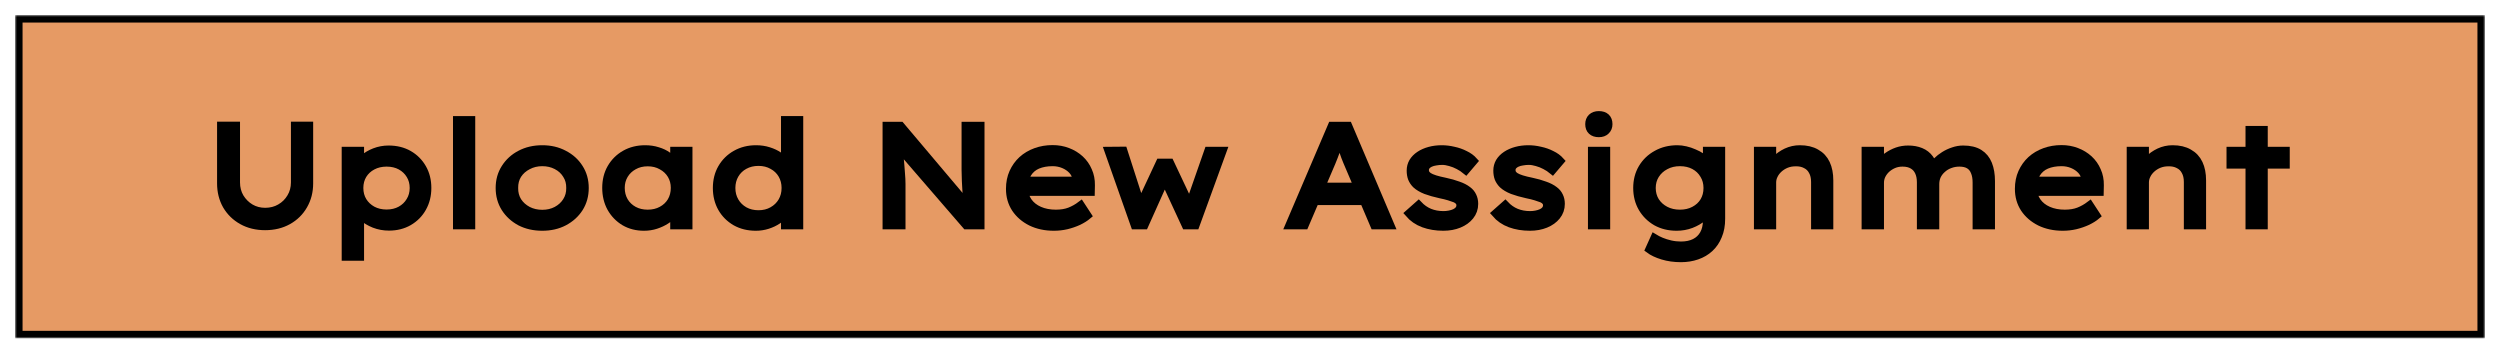<svg width="665" height="94" viewBox="0 0 665 94" fill="none" xmlns="http://www.w3.org/2000/svg">
<g filter="url(#filter0_d_127_223)">
<mask id="path-1-outside-1_127_223" maskUnits="userSpaceOnUse" x="4" y="0" width="657" height="86" fill="black">
<rect fill="white" x="4" width="657" height="86"/>
<path d="M5 1H660V85H5V1Z"/>
<path d="M70.521 56.228C68.215 56.228 66.176 55.734 64.403 54.746C62.629 53.758 61.236 52.403 60.223 50.68C59.235 48.932 58.741 46.969 58.741 44.79V29.362H62.845V44.524C62.845 45.993 63.187 47.311 63.871 48.476C64.58 49.641 65.505 50.566 66.645 51.25C67.81 51.934 69.102 52.276 70.521 52.276C72.015 52.276 73.345 51.934 74.511 51.25C75.701 50.566 76.639 49.641 77.323 48.476C78.032 47.311 78.387 45.993 78.387 44.524V29.362H82.301V44.79C82.301 46.969 81.794 48.932 80.781 50.68C79.793 52.403 78.412 53.758 76.639 54.746C74.865 55.734 72.826 56.228 70.521 56.228Z"/>
<path d="M91.888 64.36V36.05H95.84V40.61L95.232 40.268C95.409 39.533 95.891 38.824 96.676 38.14C97.487 37.431 98.475 36.848 99.64 36.392C100.831 35.936 102.072 35.708 103.364 35.708C105.416 35.708 107.215 36.151 108.76 37.038C110.305 37.925 111.521 39.141 112.408 40.686C113.295 42.231 113.738 44.005 113.738 46.006C113.738 47.982 113.295 49.755 112.408 51.326C111.547 52.871 110.331 54.1 108.76 55.012C107.215 55.899 105.454 56.342 103.478 56.342C102.085 56.342 100.767 56.101 99.526 55.62C98.285 55.113 97.246 54.493 96.41 53.758C95.574 53.023 95.055 52.289 94.852 51.554L95.84 51.022V64.36H91.888ZM102.832 52.732C104.225 52.732 105.454 52.441 106.518 51.858C107.582 51.275 108.418 50.477 109.026 49.464C109.659 48.451 109.976 47.298 109.976 46.006C109.976 44.714 109.672 43.574 109.064 42.586C108.456 41.573 107.62 40.775 106.556 40.192C105.492 39.609 104.251 39.318 102.832 39.318C101.439 39.318 100.197 39.609 99.108 40.192C98.044 40.749 97.195 41.535 96.562 42.548C95.954 43.561 95.65 44.714 95.65 46.006C95.65 47.298 95.954 48.451 96.562 49.464C97.195 50.477 98.044 51.275 99.108 51.858C100.197 52.441 101.439 52.732 102.832 52.732Z"/>
<path d="M121.499 56V27.88H125.413V56H121.499Z"/>
<path d="M144.245 56.38C142.041 56.38 140.078 55.937 138.355 55.05C136.658 54.138 135.315 52.909 134.327 51.364C133.339 49.793 132.845 48.007 132.845 46.006C132.845 44.005 133.339 42.231 134.327 40.686C135.315 39.115 136.658 37.887 138.355 37C140.078 36.088 142.041 35.632 144.245 35.632C146.424 35.632 148.362 36.088 150.059 37C151.782 37.887 153.137 39.115 154.125 40.686C155.113 42.231 155.607 44.005 155.607 46.006C155.607 48.007 155.113 49.793 154.125 51.364C153.137 52.909 151.782 54.138 150.059 55.05C148.362 55.937 146.424 56.38 144.245 56.38ZM144.245 52.808C145.638 52.808 146.892 52.517 148.007 51.934C149.147 51.326 150.034 50.515 150.667 49.502C151.326 48.463 151.642 47.298 151.617 46.006C151.642 44.689 151.326 43.523 150.667 42.51C150.034 41.471 149.147 40.661 148.007 40.078C146.892 39.495 145.638 39.204 144.245 39.204C142.852 39.204 141.585 39.508 140.445 40.116C139.305 40.699 138.406 41.497 137.747 42.51C137.114 43.523 136.81 44.689 136.835 46.006C136.81 47.298 137.114 48.463 137.747 49.502C138.406 50.515 139.305 51.326 140.445 51.934C141.585 52.517 142.852 52.808 144.245 52.808Z"/>
<path d="M171.3 56.38C169.349 56.38 167.614 55.937 166.094 55.05C164.574 54.138 163.371 52.897 162.484 51.326C161.623 49.755 161.192 47.969 161.192 45.968C161.192 43.967 161.635 42.193 162.522 40.648C163.434 39.077 164.675 37.849 166.246 36.962C167.817 36.075 169.603 35.632 171.604 35.632C172.82 35.632 173.935 35.797 174.948 36.126C175.987 36.43 176.886 36.861 177.646 37.418C178.406 37.975 179.014 38.596 179.47 39.28C179.926 39.939 180.179 40.635 180.23 41.37L179.28 41.218V36.05H183.194V56H179.28V50.946L180.116 50.908C180.015 51.541 179.711 52.187 179.204 52.846C178.723 53.479 178.064 54.062 177.228 54.594C176.417 55.126 175.505 55.557 174.492 55.886C173.479 56.215 172.415 56.38 171.3 56.38ZM172.288 52.77C173.681 52.77 174.91 52.479 175.974 51.896C177.063 51.313 177.912 50.515 178.52 49.502C179.128 48.463 179.432 47.285 179.432 45.968C179.432 44.701 179.128 43.561 178.52 42.548C177.912 41.535 177.063 40.737 175.974 40.154C174.91 39.546 173.681 39.242 172.288 39.242C170.895 39.242 169.666 39.546 168.602 40.154C167.538 40.737 166.702 41.535 166.094 42.548C165.486 43.561 165.182 44.701 165.182 45.968C165.182 47.285 165.486 48.463 166.094 49.502C166.702 50.515 167.538 51.313 168.602 51.896C169.666 52.479 170.895 52.77 172.288 52.77Z"/>
<path d="M201.071 56.38C199.019 56.38 197.207 55.937 195.637 55.05C194.066 54.138 192.837 52.909 191.951 51.364C191.064 49.793 190.621 48.007 190.621 46.006C190.621 44.005 191.064 42.231 191.951 40.686C192.863 39.115 194.104 37.887 195.675 37C197.271 36.088 199.082 35.632 201.109 35.632C202.299 35.632 203.414 35.797 204.453 36.126C205.517 36.455 206.454 36.899 207.265 37.456C208.101 37.988 208.747 38.583 209.203 39.242C209.659 39.875 209.887 40.509 209.887 41.142L208.747 41.218V27.88H212.661V56H208.747V50.946L209.507 51.06C209.507 51.668 209.266 52.276 208.785 52.884C208.329 53.492 207.708 54.062 206.923 54.594C206.137 55.126 205.238 55.557 204.225 55.886C203.211 56.215 202.16 56.38 201.071 56.38ZM201.755 52.922C203.148 52.922 204.377 52.618 205.441 52.01C206.53 51.402 207.379 50.579 207.987 49.54C208.595 48.501 208.899 47.323 208.899 46.006C208.899 44.689 208.595 43.511 207.987 42.472C207.379 41.433 206.53 40.623 205.441 40.04C204.377 39.432 203.148 39.128 201.755 39.128C200.361 39.128 199.12 39.432 198.031 40.04C196.967 40.623 196.131 41.433 195.523 42.472C194.915 43.511 194.611 44.689 194.611 46.006C194.611 47.323 194.915 48.501 195.523 49.54C196.131 50.579 196.967 51.402 198.031 52.01C199.12 52.618 200.361 52.922 201.755 52.922Z"/>
<path d="M235.762 56V29.4H239.6L257.992 51.174L257.536 51.516C257.409 50.832 257.308 50.097 257.232 49.312C257.156 48.501 257.08 47.665 257.004 46.804C256.953 45.917 256.903 45.005 256.852 44.068C256.827 43.105 256.801 42.13 256.776 41.142C256.776 40.154 256.776 39.153 256.776 38.14V29.4H260.88V56H256.966L238.84 35.024L239.106 34.492C239.182 35.607 239.258 36.62 239.334 37.532C239.41 38.419 239.486 39.229 239.562 39.964C239.638 40.699 239.689 41.37 239.714 41.978C239.765 42.561 239.803 43.105 239.828 43.612C239.853 44.093 239.866 44.537 239.866 44.942V56H235.762Z"/>
<path d="M280.33 56.38C278.05 56.38 276.023 55.949 274.25 55.088C272.476 54.201 271.083 52.998 270.07 51.478C269.082 49.958 268.588 48.21 268.588 46.234C268.588 44.613 268.879 43.156 269.462 41.864C270.044 40.572 270.842 39.457 271.856 38.52C272.894 37.583 274.11 36.861 275.504 36.354C276.897 35.847 278.392 35.594 279.988 35.594C281.432 35.594 282.774 35.835 284.016 36.316C285.282 36.797 286.384 37.469 287.322 38.33C288.259 39.191 288.981 40.217 289.488 41.408C290.02 42.573 290.273 43.865 290.248 45.284L290.21 47.108H271.78L270.906 43.992H286.828L286.258 44.486V43.574C286.156 42.738 285.802 41.991 285.194 41.332C284.586 40.673 283.826 40.154 282.914 39.774C282.002 39.394 281.026 39.204 279.988 39.204C278.468 39.204 277.138 39.445 275.998 39.926C274.883 40.407 274.009 41.155 273.376 42.168C272.768 43.156 272.464 44.423 272.464 45.968C272.464 47.361 272.818 48.565 273.528 49.578C274.237 50.591 275.225 51.377 276.492 51.934C277.758 52.491 279.215 52.77 280.862 52.77C282.28 52.77 283.509 52.567 284.548 52.162C285.586 51.757 286.574 51.199 287.512 50.49L289.374 53.34C288.715 53.897 287.892 54.417 286.904 54.898C285.916 55.354 284.852 55.721 283.712 56C282.597 56.253 281.47 56.38 280.33 56.38Z"/>
<path d="M301.795 56L294.765 36.05L298.869 36.012L303.771 51.25L302.897 51.174L308.483 39.204H311.257L316.919 51.212L316.045 51.288L321.365 36.05H325.317L318.059 56H315.361L309.015 42.282L310.649 42.168L304.455 56H301.795Z"/>
<path d="M342.863 56L354.225 29.4H358.671L369.957 56H365.511L358.291 39.052C358.164 38.748 357.987 38.305 357.759 37.722C357.556 37.114 357.328 36.468 357.075 35.784C356.821 35.1 356.581 34.454 356.353 33.846C356.125 33.213 355.947 32.719 355.821 32.364L356.847 32.326C356.669 32.833 356.467 33.39 356.239 33.998C356.036 34.606 355.808 35.227 355.555 35.86C355.327 36.493 355.099 37.101 354.871 37.684C354.643 38.241 354.44 38.748 354.263 39.204L347.081 56H342.863ZM347.841 49.54L349.437 45.588H362.965L364.295 49.54H347.841Z"/>
<path d="M383.917 56.38C381.992 56.38 380.231 56.089 378.635 55.506C377.065 54.923 375.747 54.011 374.683 52.77L377.343 50.414C378.205 51.326 379.18 52.01 380.269 52.466C381.384 52.922 382.613 53.15 383.955 53.15C384.487 53.15 385.019 53.099 385.551 52.998C386.083 52.897 386.565 52.745 386.995 52.542C387.426 52.339 387.768 52.073 388.021 51.744C388.275 51.415 388.401 51.035 388.401 50.604C388.401 49.869 387.971 49.299 387.109 48.894C386.653 48.717 386.096 48.527 385.437 48.324C384.779 48.121 384.006 47.931 383.119 47.754C381.625 47.425 380.333 47.057 379.243 46.652C378.154 46.221 377.28 45.702 376.621 45.094C376.14 44.613 375.773 44.068 375.519 43.46C375.291 42.852 375.177 42.155 375.177 41.37C375.177 40.534 375.38 39.761 375.785 39.052C376.216 38.343 376.811 37.735 377.571 37.228C378.331 36.721 379.218 36.329 380.231 36.05C381.245 35.771 382.334 35.632 383.499 35.632C384.538 35.632 385.589 35.759 386.653 36.012C387.743 36.24 388.756 36.595 389.693 37.076C390.656 37.532 391.454 38.115 392.087 38.824L389.921 41.37C389.339 40.889 388.68 40.458 387.945 40.078C387.236 39.698 386.501 39.407 385.741 39.204C384.981 38.976 384.272 38.862 383.613 38.862C383.056 38.862 382.499 38.913 381.941 39.014C381.384 39.09 380.89 39.229 380.459 39.432C380.054 39.609 379.725 39.85 379.471 40.154C379.218 40.458 379.091 40.825 379.091 41.256C379.091 41.585 379.167 41.889 379.319 42.168C379.497 42.421 379.725 42.649 380.003 42.852C380.434 43.131 381.017 43.384 381.751 43.612C382.486 43.84 383.36 44.055 384.373 44.258C385.691 44.537 386.856 44.866 387.869 45.246C388.908 45.601 389.769 46.044 390.453 46.576C391.036 47.007 391.467 47.526 391.745 48.134C392.049 48.742 392.201 49.439 392.201 50.224C392.201 51.465 391.821 52.555 391.061 53.492C390.327 54.404 389.339 55.113 388.097 55.62C386.856 56.127 385.463 56.38 383.917 56.38Z"/>
<path d="M406.962 56.38C405.037 56.38 403.276 56.089 401.68 55.506C400.109 54.923 398.792 54.011 397.728 52.77L400.388 50.414C401.25 51.326 402.225 52.01 403.314 52.466C404.429 52.922 405.658 53.15 407 53.15C407.532 53.15 408.064 53.099 408.596 52.998C409.128 52.897 409.61 52.745 410.04 52.542C410.471 52.339 410.813 52.073 411.066 51.744C411.32 51.415 411.446 51.035 411.446 50.604C411.446 49.869 411.016 49.299 410.154 48.894C409.698 48.717 409.141 48.527 408.482 48.324C407.824 48.121 407.051 47.931 406.164 47.754C404.67 47.425 403.378 47.057 402.288 46.652C401.199 46.221 400.325 45.702 399.666 45.094C399.185 44.613 398.818 44.068 398.564 43.46C398.336 42.852 398.222 42.155 398.222 41.37C398.222 40.534 398.425 39.761 398.83 39.052C399.261 38.343 399.856 37.735 400.616 37.228C401.376 36.721 402.263 36.329 403.276 36.05C404.29 35.771 405.379 35.632 406.544 35.632C407.583 35.632 408.634 35.759 409.698 36.012C410.788 36.24 411.801 36.595 412.738 37.076C413.701 37.532 414.499 38.115 415.132 38.824L412.966 41.37C412.384 40.889 411.725 40.458 410.99 40.078C410.281 39.698 409.546 39.407 408.786 39.204C408.026 38.976 407.317 38.862 406.658 38.862C406.101 38.862 405.544 38.913 404.986 39.014C404.429 39.09 403.935 39.229 403.504 39.432C403.099 39.609 402.77 39.85 402.516 40.154C402.263 40.458 402.136 40.825 402.136 41.256C402.136 41.585 402.212 41.889 402.364 42.168C402.542 42.421 402.77 42.649 403.048 42.852C403.479 43.131 404.061 43.384 404.796 43.612C405.531 43.84 406.405 44.055 407.418 44.258C408.736 44.537 409.901 44.866 410.914 45.246C411.953 45.601 412.814 46.044 413.498 46.576C414.081 47.007 414.512 47.526 414.79 48.134C415.094 48.742 415.246 49.439 415.246 50.224C415.246 51.465 414.866 52.555 414.106 53.492C413.372 54.404 412.384 55.113 411.142 55.62C409.901 56.127 408.508 56.38 406.962 56.38Z"/>
<path d="M423.395 56V36.05H427.309V56H423.395ZM425.295 31.49C424.459 31.49 423.813 31.275 423.357 30.844C422.901 30.413 422.673 29.805 422.673 29.02C422.673 28.285 422.901 27.69 423.357 27.234C423.838 26.778 424.484 26.55 425.295 26.55C426.131 26.55 426.777 26.765 427.233 27.196C427.689 27.627 427.917 28.235 427.917 29.02C427.917 29.755 427.676 30.35 427.195 30.806C426.739 31.262 426.106 31.49 425.295 31.49Z"/>
<path d="M447.139 64.74C445.366 64.74 443.732 64.512 442.237 64.056C440.742 63.6 439.539 63.03 438.627 62.346L440.033 59.23C440.565 59.559 441.198 59.876 441.933 60.18C442.668 60.484 443.478 60.737 444.365 60.94C445.252 61.143 446.176 61.244 447.139 61.244C448.558 61.244 449.774 60.991 450.787 60.484C451.8 59.977 452.586 59.23 453.143 58.242C453.7 57.254 453.979 56.051 453.979 54.632V51.402L454.397 51.668C454.245 52.428 453.751 53.175 452.915 53.91C452.104 54.619 451.078 55.215 449.837 55.696C448.621 56.152 447.342 56.38 445.999 56.38C443.947 56.38 442.123 55.937 440.527 55.05C438.956 54.138 437.715 52.909 436.803 51.364C435.891 49.793 435.435 48.007 435.435 46.006C435.435 44.005 435.891 42.231 436.803 40.686C437.74 39.115 439.02 37.887 440.641 37C442.262 36.088 444.112 35.632 446.189 35.632C446.873 35.632 447.595 35.721 448.355 35.898C449.14 36.075 449.9 36.329 450.635 36.658C451.37 36.962 452.041 37.317 452.649 37.722C453.257 38.127 453.751 38.571 454.131 39.052C454.536 39.508 454.764 39.964 454.815 40.42L453.979 40.724V36.05H457.893V54.176C457.893 55.924 457.614 57.444 457.057 58.736C456.525 60.053 455.778 61.155 454.815 62.042C453.852 62.929 452.712 63.6 451.395 64.056C450.078 64.512 448.659 64.74 447.139 64.74ZM446.873 52.77C448.292 52.77 449.546 52.479 450.635 51.896C451.75 51.313 452.611 50.515 453.219 49.502C453.827 48.489 454.131 47.323 454.131 46.006C454.131 44.689 453.814 43.523 453.181 42.51C452.573 41.471 451.724 40.661 450.635 40.078C449.546 39.495 448.292 39.204 446.873 39.204C445.429 39.204 444.15 39.508 443.035 40.116C441.92 40.699 441.034 41.509 440.375 42.548C439.742 43.561 439.425 44.714 439.425 46.006C439.425 47.298 439.742 48.463 440.375 49.502C441.034 50.515 441.92 51.313 443.035 51.896C444.15 52.479 445.429 52.77 446.873 52.77Z"/>
<path d="M467.546 56V36.05H471.46V40.762L470.472 41.066C470.852 40.154 471.448 39.293 472.258 38.482C473.069 37.646 474.032 36.962 475.146 36.43C476.286 35.898 477.49 35.632 478.756 35.632C480.504 35.632 481.961 35.974 483.126 36.658C484.317 37.317 485.204 38.267 485.786 39.508C486.369 40.749 486.66 42.244 486.66 43.992V56H482.746V44.41C482.746 43.27 482.531 42.32 482.1 41.56C481.695 40.775 481.1 40.192 480.314 39.812C479.554 39.407 478.655 39.217 477.616 39.242C476.73 39.242 475.906 39.394 475.146 39.698C474.412 40.002 473.766 40.407 473.208 40.914C472.651 41.421 472.22 41.991 471.916 42.624C471.612 43.232 471.46 43.865 471.46 44.524V56H469.522C469.066 56 468.674 56 468.344 56C468.015 56 467.749 56 467.546 56Z"/>
<path d="M496.187 56V36.05H500.139V40.914L499.113 41.066C499.315 40.458 499.67 39.837 500.177 39.204C500.683 38.571 501.317 38.001 502.077 37.494C502.837 36.962 503.673 36.531 504.585 36.202C505.522 35.873 506.523 35.708 507.587 35.708C508.828 35.708 509.943 35.911 510.931 36.316C511.919 36.721 512.717 37.342 513.325 38.178C513.958 39.014 514.376 40.053 514.579 41.294L513.667 41.066L513.933 40.42C514.237 39.888 514.655 39.356 515.187 38.824C515.744 38.267 516.39 37.76 517.125 37.304C517.885 36.823 518.695 36.443 519.557 36.164C520.418 35.86 521.305 35.708 522.217 35.708C523.99 35.708 525.421 36.05 526.511 36.734C527.6 37.418 528.398 38.393 528.905 39.66C529.411 40.927 529.665 42.434 529.665 44.182V56H525.713V44.562C525.713 43.422 525.548 42.472 525.219 41.712C524.915 40.927 524.433 40.331 523.775 39.926C523.116 39.521 522.255 39.318 521.191 39.318C520.304 39.318 519.468 39.47 518.683 39.774C517.923 40.053 517.251 40.458 516.669 40.99C516.086 41.497 515.63 42.092 515.301 42.776C514.997 43.46 514.845 44.195 514.845 44.98V56H510.893V44.486C510.893 43.422 510.715 42.51 510.361 41.75C510.006 40.965 509.474 40.369 508.765 39.964C508.055 39.533 507.156 39.318 506.067 39.318C505.205 39.318 504.42 39.47 503.711 39.774C503.001 40.078 502.368 40.483 501.811 40.99C501.279 41.497 500.861 42.067 500.557 42.7C500.278 43.308 500.139 43.941 500.139 44.6V56H496.187Z"/>
<path d="M548.705 56.38C546.425 56.38 544.398 55.949 542.625 55.088C540.851 54.201 539.458 52.998 538.445 51.478C537.457 49.958 536.963 48.21 536.963 46.234C536.963 44.613 537.254 43.156 537.837 41.864C538.419 40.572 539.217 39.457 540.231 38.52C541.269 37.583 542.485 36.861 543.879 36.354C545.272 35.847 546.767 35.594 548.363 35.594C549.807 35.594 551.149 35.835 552.391 36.316C553.657 36.797 554.759 37.469 555.697 38.33C556.634 39.191 557.356 40.217 557.863 41.408C558.395 42.573 558.648 43.865 558.623 45.284L558.585 47.108H540.155L539.281 43.992H555.203L554.633 44.486V43.574C554.531 42.738 554.177 41.991 553.569 41.332C552.961 40.673 552.201 40.154 551.289 39.774C550.377 39.394 549.401 39.204 548.363 39.204C546.843 39.204 545.513 39.445 544.373 39.926C543.258 40.407 542.384 41.155 541.751 42.168C541.143 43.156 540.839 44.423 540.839 45.968C540.839 47.361 541.193 48.565 541.903 49.578C542.612 50.591 543.6 51.377 544.867 51.934C546.133 52.491 547.59 52.77 549.237 52.77C550.655 52.77 551.884 52.567 552.923 52.162C553.961 51.757 554.949 51.199 555.887 50.49L557.749 53.34C557.09 53.897 556.267 54.417 555.279 54.898C554.291 55.354 553.227 55.721 552.087 56C550.972 56.253 549.845 56.38 548.705 56.38Z"/>
<path d="M566.703 56V36.05H570.617V40.762L569.629 41.066C570.009 40.154 570.604 39.293 571.415 38.482C572.225 37.646 573.188 36.962 574.303 36.43C575.443 35.898 576.646 35.632 577.913 35.632C579.661 35.632 581.117 35.974 582.283 36.658C583.473 37.317 584.36 38.267 584.943 39.508C585.525 40.749 585.817 42.244 585.817 43.992V56H581.903V44.41C581.903 43.27 581.687 42.32 581.257 41.56C580.851 40.775 580.256 40.192 579.471 39.812C578.711 39.407 577.811 39.217 576.773 39.242C575.886 39.242 575.063 39.394 574.303 39.698C573.568 40.002 572.922 40.407 572.365 40.914C571.807 41.421 571.377 41.991 571.073 42.624C570.769 43.232 570.617 43.865 570.617 44.524V56H568.679C568.223 56 567.83 56 567.501 56C567.171 56 566.905 56 566.703 56Z"/>
<path d="M598.307 56V30.502H602.221V56H598.307ZM593.253 39.85V36.05H608.073V39.85H593.253Z"/>
</mask>
<path d="M5 1H660V85H5V1Z" fill="#E69A64"/>
<path d="M70.521 56.228C68.215 56.228 66.176 55.734 64.403 54.746C62.629 53.758 61.236 52.403 60.223 50.68C59.235 48.932 58.741 46.969 58.741 44.79V29.362H62.845V44.524C62.845 45.993 63.187 47.311 63.871 48.476C64.58 49.641 65.505 50.566 66.645 51.25C67.81 51.934 69.102 52.276 70.521 52.276C72.015 52.276 73.345 51.934 74.511 51.25C75.701 50.566 76.639 49.641 77.323 48.476C78.032 47.311 78.387 45.993 78.387 44.524V29.362H82.301V44.79C82.301 46.969 81.794 48.932 80.781 50.68C79.793 52.403 78.412 53.758 76.639 54.746C74.865 55.734 72.826 56.228 70.521 56.228Z" fill="black"/>
<path d="M91.888 64.36V36.05H95.84V40.61L95.232 40.268C95.409 39.533 95.891 38.824 96.676 38.14C97.487 37.431 98.475 36.848 99.64 36.392C100.831 35.936 102.072 35.708 103.364 35.708C105.416 35.708 107.215 36.151 108.76 37.038C110.305 37.925 111.521 39.141 112.408 40.686C113.295 42.231 113.738 44.005 113.738 46.006C113.738 47.982 113.295 49.755 112.408 51.326C111.547 52.871 110.331 54.1 108.76 55.012C107.215 55.899 105.454 56.342 103.478 56.342C102.085 56.342 100.767 56.101 99.526 55.62C98.285 55.113 97.246 54.493 96.41 53.758C95.574 53.023 95.055 52.289 94.852 51.554L95.84 51.022V64.36H91.888ZM102.832 52.732C104.225 52.732 105.454 52.441 106.518 51.858C107.582 51.275 108.418 50.477 109.026 49.464C109.659 48.451 109.976 47.298 109.976 46.006C109.976 44.714 109.672 43.574 109.064 42.586C108.456 41.573 107.62 40.775 106.556 40.192C105.492 39.609 104.251 39.318 102.832 39.318C101.439 39.318 100.197 39.609 99.108 40.192C98.044 40.749 97.195 41.535 96.562 42.548C95.954 43.561 95.65 44.714 95.65 46.006C95.65 47.298 95.954 48.451 96.562 49.464C97.195 50.477 98.044 51.275 99.108 51.858C100.197 52.441 101.439 52.732 102.832 52.732Z" fill="black"/>
<path d="M121.499 56V27.88H125.413V56H121.499Z" fill="black"/>
<path d="M144.245 56.38C142.041 56.38 140.078 55.937 138.355 55.05C136.658 54.138 135.315 52.909 134.327 51.364C133.339 49.793 132.845 48.007 132.845 46.006C132.845 44.005 133.339 42.231 134.327 40.686C135.315 39.115 136.658 37.887 138.355 37C140.078 36.088 142.041 35.632 144.245 35.632C146.424 35.632 148.362 36.088 150.059 37C151.782 37.887 153.137 39.115 154.125 40.686C155.113 42.231 155.607 44.005 155.607 46.006C155.607 48.007 155.113 49.793 154.125 51.364C153.137 52.909 151.782 54.138 150.059 55.05C148.362 55.937 146.424 56.38 144.245 56.38ZM144.245 52.808C145.638 52.808 146.892 52.517 148.007 51.934C149.147 51.326 150.034 50.515 150.667 49.502C151.326 48.463 151.642 47.298 151.617 46.006C151.642 44.689 151.326 43.523 150.667 42.51C150.034 41.471 149.147 40.661 148.007 40.078C146.892 39.495 145.638 39.204 144.245 39.204C142.852 39.204 141.585 39.508 140.445 40.116C139.305 40.699 138.406 41.497 137.747 42.51C137.114 43.523 136.81 44.689 136.835 46.006C136.81 47.298 137.114 48.463 137.747 49.502C138.406 50.515 139.305 51.326 140.445 51.934C141.585 52.517 142.852 52.808 144.245 52.808Z" fill="black"/>
<path d="M171.3 56.38C169.349 56.38 167.614 55.937 166.094 55.05C164.574 54.138 163.371 52.897 162.484 51.326C161.623 49.755 161.192 47.969 161.192 45.968C161.192 43.967 161.635 42.193 162.522 40.648C163.434 39.077 164.675 37.849 166.246 36.962C167.817 36.075 169.603 35.632 171.604 35.632C172.82 35.632 173.935 35.797 174.948 36.126C175.987 36.43 176.886 36.861 177.646 37.418C178.406 37.975 179.014 38.596 179.47 39.28C179.926 39.939 180.179 40.635 180.23 41.37L179.28 41.218V36.05H183.194V56H179.28V50.946L180.116 50.908C180.015 51.541 179.711 52.187 179.204 52.846C178.723 53.479 178.064 54.062 177.228 54.594C176.417 55.126 175.505 55.557 174.492 55.886C173.479 56.215 172.415 56.38 171.3 56.38ZM172.288 52.77C173.681 52.77 174.91 52.479 175.974 51.896C177.063 51.313 177.912 50.515 178.52 49.502C179.128 48.463 179.432 47.285 179.432 45.968C179.432 44.701 179.128 43.561 178.52 42.548C177.912 41.535 177.063 40.737 175.974 40.154C174.91 39.546 173.681 39.242 172.288 39.242C170.895 39.242 169.666 39.546 168.602 40.154C167.538 40.737 166.702 41.535 166.094 42.548C165.486 43.561 165.182 44.701 165.182 45.968C165.182 47.285 165.486 48.463 166.094 49.502C166.702 50.515 167.538 51.313 168.602 51.896C169.666 52.479 170.895 52.77 172.288 52.77Z" fill="black"/>
<path d="M201.071 56.38C199.019 56.38 197.207 55.937 195.637 55.05C194.066 54.138 192.837 52.909 191.951 51.364C191.064 49.793 190.621 48.007 190.621 46.006C190.621 44.005 191.064 42.231 191.951 40.686C192.863 39.115 194.104 37.887 195.675 37C197.271 36.088 199.082 35.632 201.109 35.632C202.299 35.632 203.414 35.797 204.453 36.126C205.517 36.455 206.454 36.899 207.265 37.456C208.101 37.988 208.747 38.583 209.203 39.242C209.659 39.875 209.887 40.509 209.887 41.142L208.747 41.218V27.88H212.661V56H208.747V50.946L209.507 51.06C209.507 51.668 209.266 52.276 208.785 52.884C208.329 53.492 207.708 54.062 206.923 54.594C206.137 55.126 205.238 55.557 204.225 55.886C203.211 56.215 202.16 56.38 201.071 56.38ZM201.755 52.922C203.148 52.922 204.377 52.618 205.441 52.01C206.53 51.402 207.379 50.579 207.987 49.54C208.595 48.501 208.899 47.323 208.899 46.006C208.899 44.689 208.595 43.511 207.987 42.472C207.379 41.433 206.53 40.623 205.441 40.04C204.377 39.432 203.148 39.128 201.755 39.128C200.361 39.128 199.12 39.432 198.031 40.04C196.967 40.623 196.131 41.433 195.523 42.472C194.915 43.511 194.611 44.689 194.611 46.006C194.611 47.323 194.915 48.501 195.523 49.54C196.131 50.579 196.967 51.402 198.031 52.01C199.12 52.618 200.361 52.922 201.755 52.922Z" fill="black"/>
<path d="M235.762 56V29.4H239.6L257.992 51.174L257.536 51.516C257.409 50.832 257.308 50.097 257.232 49.312C257.156 48.501 257.08 47.665 257.004 46.804C256.953 45.917 256.903 45.005 256.852 44.068C256.827 43.105 256.801 42.13 256.776 41.142C256.776 40.154 256.776 39.153 256.776 38.14V29.4H260.88V56H256.966L238.84 35.024L239.106 34.492C239.182 35.607 239.258 36.62 239.334 37.532C239.41 38.419 239.486 39.229 239.562 39.964C239.638 40.699 239.689 41.37 239.714 41.978C239.765 42.561 239.803 43.105 239.828 43.612C239.853 44.093 239.866 44.537 239.866 44.942V56H235.762Z" fill="black"/>
<path d="M280.33 56.38C278.05 56.38 276.023 55.949 274.25 55.088C272.476 54.201 271.083 52.998 270.07 51.478C269.082 49.958 268.588 48.21 268.588 46.234C268.588 44.613 268.879 43.156 269.462 41.864C270.044 40.572 270.842 39.457 271.856 38.52C272.894 37.583 274.11 36.861 275.504 36.354C276.897 35.847 278.392 35.594 279.988 35.594C281.432 35.594 282.774 35.835 284.016 36.316C285.282 36.797 286.384 37.469 287.322 38.33C288.259 39.191 288.981 40.217 289.488 41.408C290.02 42.573 290.273 43.865 290.248 45.284L290.21 47.108H271.78L270.906 43.992H286.828L286.258 44.486V43.574C286.156 42.738 285.802 41.991 285.194 41.332C284.586 40.673 283.826 40.154 282.914 39.774C282.002 39.394 281.026 39.204 279.988 39.204C278.468 39.204 277.138 39.445 275.998 39.926C274.883 40.407 274.009 41.155 273.376 42.168C272.768 43.156 272.464 44.423 272.464 45.968C272.464 47.361 272.818 48.565 273.528 49.578C274.237 50.591 275.225 51.377 276.492 51.934C277.758 52.491 279.215 52.77 280.862 52.77C282.28 52.77 283.509 52.567 284.548 52.162C285.586 51.757 286.574 51.199 287.512 50.49L289.374 53.34C288.715 53.897 287.892 54.417 286.904 54.898C285.916 55.354 284.852 55.721 283.712 56C282.597 56.253 281.47 56.38 280.33 56.38Z" fill="black"/>
<path d="M301.795 56L294.765 36.05L298.869 36.012L303.771 51.25L302.897 51.174L308.483 39.204H311.257L316.919 51.212L316.045 51.288L321.365 36.05H325.317L318.059 56H315.361L309.015 42.282L310.649 42.168L304.455 56H301.795Z" fill="black"/>
<path d="M342.863 56L354.225 29.4H358.671L369.957 56H365.511L358.291 39.052C358.164 38.748 357.987 38.305 357.759 37.722C357.556 37.114 357.328 36.468 357.075 35.784C356.821 35.1 356.581 34.454 356.353 33.846C356.125 33.213 355.947 32.719 355.821 32.364L356.847 32.326C356.669 32.833 356.467 33.39 356.239 33.998C356.036 34.606 355.808 35.227 355.555 35.86C355.327 36.493 355.099 37.101 354.871 37.684C354.643 38.241 354.44 38.748 354.263 39.204L347.081 56H342.863ZM347.841 49.54L349.437 45.588H362.965L364.295 49.54H347.841Z" fill="black"/>
<path d="M383.917 56.38C381.992 56.38 380.231 56.089 378.635 55.506C377.065 54.923 375.747 54.011 374.683 52.77L377.343 50.414C378.205 51.326 379.18 52.01 380.269 52.466C381.384 52.922 382.613 53.15 383.955 53.15C384.487 53.15 385.019 53.099 385.551 52.998C386.083 52.897 386.565 52.745 386.995 52.542C387.426 52.339 387.768 52.073 388.021 51.744C388.275 51.415 388.401 51.035 388.401 50.604C388.401 49.869 387.971 49.299 387.109 48.894C386.653 48.717 386.096 48.527 385.437 48.324C384.779 48.121 384.006 47.931 383.119 47.754C381.625 47.425 380.333 47.057 379.243 46.652C378.154 46.221 377.28 45.702 376.621 45.094C376.14 44.613 375.773 44.068 375.519 43.46C375.291 42.852 375.177 42.155 375.177 41.37C375.177 40.534 375.38 39.761 375.785 39.052C376.216 38.343 376.811 37.735 377.571 37.228C378.331 36.721 379.218 36.329 380.231 36.05C381.245 35.771 382.334 35.632 383.499 35.632C384.538 35.632 385.589 35.759 386.653 36.012C387.743 36.24 388.756 36.595 389.693 37.076C390.656 37.532 391.454 38.115 392.087 38.824L389.921 41.37C389.339 40.889 388.68 40.458 387.945 40.078C387.236 39.698 386.501 39.407 385.741 39.204C384.981 38.976 384.272 38.862 383.613 38.862C383.056 38.862 382.499 38.913 381.941 39.014C381.384 39.09 380.89 39.229 380.459 39.432C380.054 39.609 379.725 39.85 379.471 40.154C379.218 40.458 379.091 40.825 379.091 41.256C379.091 41.585 379.167 41.889 379.319 42.168C379.497 42.421 379.725 42.649 380.003 42.852C380.434 43.131 381.017 43.384 381.751 43.612C382.486 43.84 383.36 44.055 384.373 44.258C385.691 44.537 386.856 44.866 387.869 45.246C388.908 45.601 389.769 46.044 390.453 46.576C391.036 47.007 391.467 47.526 391.745 48.134C392.049 48.742 392.201 49.439 392.201 50.224C392.201 51.465 391.821 52.555 391.061 53.492C390.327 54.404 389.339 55.113 388.097 55.62C386.856 56.127 385.463 56.38 383.917 56.38Z" fill="black"/>
<path d="M406.962 56.38C405.037 56.38 403.276 56.089 401.68 55.506C400.109 54.923 398.792 54.011 397.728 52.77L400.388 50.414C401.25 51.326 402.225 52.01 403.314 52.466C404.429 52.922 405.658 53.15 407 53.15C407.532 53.15 408.064 53.099 408.596 52.998C409.128 52.897 409.61 52.745 410.04 52.542C410.471 52.339 410.813 52.073 411.066 51.744C411.32 51.415 411.446 51.035 411.446 50.604C411.446 49.869 411.016 49.299 410.154 48.894C409.698 48.717 409.141 48.527 408.482 48.324C407.824 48.121 407.051 47.931 406.164 47.754C404.67 47.425 403.378 47.057 402.288 46.652C401.199 46.221 400.325 45.702 399.666 45.094C399.185 44.613 398.818 44.068 398.564 43.46C398.336 42.852 398.222 42.155 398.222 41.37C398.222 40.534 398.425 39.761 398.83 39.052C399.261 38.343 399.856 37.735 400.616 37.228C401.376 36.721 402.263 36.329 403.276 36.05C404.29 35.771 405.379 35.632 406.544 35.632C407.583 35.632 408.634 35.759 409.698 36.012C410.788 36.24 411.801 36.595 412.738 37.076C413.701 37.532 414.499 38.115 415.132 38.824L412.966 41.37C412.384 40.889 411.725 40.458 410.99 40.078C410.281 39.698 409.546 39.407 408.786 39.204C408.026 38.976 407.317 38.862 406.658 38.862C406.101 38.862 405.544 38.913 404.986 39.014C404.429 39.09 403.935 39.229 403.504 39.432C403.099 39.609 402.77 39.85 402.516 40.154C402.263 40.458 402.136 40.825 402.136 41.256C402.136 41.585 402.212 41.889 402.364 42.168C402.542 42.421 402.77 42.649 403.048 42.852C403.479 43.131 404.061 43.384 404.796 43.612C405.531 43.84 406.405 44.055 407.418 44.258C408.736 44.537 409.901 44.866 410.914 45.246C411.953 45.601 412.814 46.044 413.498 46.576C414.081 47.007 414.512 47.526 414.79 48.134C415.094 48.742 415.246 49.439 415.246 50.224C415.246 51.465 414.866 52.555 414.106 53.492C413.372 54.404 412.384 55.113 411.142 55.62C409.901 56.127 408.508 56.38 406.962 56.38Z" fill="black"/>
<path d="M423.395 56V36.05H427.309V56H423.395ZM425.295 31.49C424.459 31.49 423.813 31.275 423.357 30.844C422.901 30.413 422.673 29.805 422.673 29.02C422.673 28.285 422.901 27.69 423.357 27.234C423.838 26.778 424.484 26.55 425.295 26.55C426.131 26.55 426.777 26.765 427.233 27.196C427.689 27.627 427.917 28.235 427.917 29.02C427.917 29.755 427.676 30.35 427.195 30.806C426.739 31.262 426.106 31.49 425.295 31.49Z" fill="black"/>
<path d="M447.139 64.74C445.366 64.74 443.732 64.512 442.237 64.056C440.742 63.6 439.539 63.03 438.627 62.346L440.033 59.23C440.565 59.559 441.198 59.876 441.933 60.18C442.668 60.484 443.478 60.737 444.365 60.94C445.252 61.143 446.176 61.244 447.139 61.244C448.558 61.244 449.774 60.991 450.787 60.484C451.8 59.977 452.586 59.23 453.143 58.242C453.7 57.254 453.979 56.051 453.979 54.632V51.402L454.397 51.668C454.245 52.428 453.751 53.175 452.915 53.91C452.104 54.619 451.078 55.215 449.837 55.696C448.621 56.152 447.342 56.38 445.999 56.38C443.947 56.38 442.123 55.937 440.527 55.05C438.956 54.138 437.715 52.909 436.803 51.364C435.891 49.793 435.435 48.007 435.435 46.006C435.435 44.005 435.891 42.231 436.803 40.686C437.74 39.115 439.02 37.887 440.641 37C442.262 36.088 444.112 35.632 446.189 35.632C446.873 35.632 447.595 35.721 448.355 35.898C449.14 36.075 449.9 36.329 450.635 36.658C451.37 36.962 452.041 37.317 452.649 37.722C453.257 38.127 453.751 38.571 454.131 39.052C454.536 39.508 454.764 39.964 454.815 40.42L453.979 40.724V36.05H457.893V54.176C457.893 55.924 457.614 57.444 457.057 58.736C456.525 60.053 455.778 61.155 454.815 62.042C453.852 62.929 452.712 63.6 451.395 64.056C450.078 64.512 448.659 64.74 447.139 64.74ZM446.873 52.77C448.292 52.77 449.546 52.479 450.635 51.896C451.75 51.313 452.611 50.515 453.219 49.502C453.827 48.489 454.131 47.323 454.131 46.006C454.131 44.689 453.814 43.523 453.181 42.51C452.573 41.471 451.724 40.661 450.635 40.078C449.546 39.495 448.292 39.204 446.873 39.204C445.429 39.204 444.15 39.508 443.035 40.116C441.92 40.699 441.034 41.509 440.375 42.548C439.742 43.561 439.425 44.714 439.425 46.006C439.425 47.298 439.742 48.463 440.375 49.502C441.034 50.515 441.92 51.313 443.035 51.896C444.15 52.479 445.429 52.77 446.873 52.77Z" fill="black"/>
<path d="M467.546 56V36.05H471.46V40.762L470.472 41.066C470.852 40.154 471.448 39.293 472.258 38.482C473.069 37.646 474.032 36.962 475.146 36.43C476.286 35.898 477.49 35.632 478.756 35.632C480.504 35.632 481.961 35.974 483.126 36.658C484.317 37.317 485.204 38.267 485.786 39.508C486.369 40.749 486.66 42.244 486.66 43.992V56H482.746V44.41C482.746 43.27 482.531 42.32 482.1 41.56C481.695 40.775 481.1 40.192 480.314 39.812C479.554 39.407 478.655 39.217 477.616 39.242C476.73 39.242 475.906 39.394 475.146 39.698C474.412 40.002 473.766 40.407 473.208 40.914C472.651 41.421 472.22 41.991 471.916 42.624C471.612 43.232 471.46 43.865 471.46 44.524V56H469.522C469.066 56 468.674 56 468.344 56C468.015 56 467.749 56 467.546 56Z" fill="black"/>
<path d="M496.187 56V36.05H500.139V40.914L499.113 41.066C499.315 40.458 499.67 39.837 500.177 39.204C500.683 38.571 501.317 38.001 502.077 37.494C502.837 36.962 503.673 36.531 504.585 36.202C505.522 35.873 506.523 35.708 507.587 35.708C508.828 35.708 509.943 35.911 510.931 36.316C511.919 36.721 512.717 37.342 513.325 38.178C513.958 39.014 514.376 40.053 514.579 41.294L513.667 41.066L513.933 40.42C514.237 39.888 514.655 39.356 515.187 38.824C515.744 38.267 516.39 37.76 517.125 37.304C517.885 36.823 518.695 36.443 519.557 36.164C520.418 35.86 521.305 35.708 522.217 35.708C523.99 35.708 525.421 36.05 526.511 36.734C527.6 37.418 528.398 38.393 528.905 39.66C529.411 40.927 529.665 42.434 529.665 44.182V56H525.713V44.562C525.713 43.422 525.548 42.472 525.219 41.712C524.915 40.927 524.433 40.331 523.775 39.926C523.116 39.521 522.255 39.318 521.191 39.318C520.304 39.318 519.468 39.47 518.683 39.774C517.923 40.053 517.251 40.458 516.669 40.99C516.086 41.497 515.63 42.092 515.301 42.776C514.997 43.46 514.845 44.195 514.845 44.98V56H510.893V44.486C510.893 43.422 510.715 42.51 510.361 41.75C510.006 40.965 509.474 40.369 508.765 39.964C508.055 39.533 507.156 39.318 506.067 39.318C505.205 39.318 504.42 39.47 503.711 39.774C503.001 40.078 502.368 40.483 501.811 40.99C501.279 41.497 500.861 42.067 500.557 42.7C500.278 43.308 500.139 43.941 500.139 44.6V56H496.187Z" fill="black"/>
<path d="M548.705 56.38C546.425 56.38 544.398 55.949 542.625 55.088C540.851 54.201 539.458 52.998 538.445 51.478C537.457 49.958 536.963 48.21 536.963 46.234C536.963 44.613 537.254 43.156 537.837 41.864C538.419 40.572 539.217 39.457 540.231 38.52C541.269 37.583 542.485 36.861 543.879 36.354C545.272 35.847 546.767 35.594 548.363 35.594C549.807 35.594 551.149 35.835 552.391 36.316C553.657 36.797 554.759 37.469 555.697 38.33C556.634 39.191 557.356 40.217 557.863 41.408C558.395 42.573 558.648 43.865 558.623 45.284L558.585 47.108H540.155L539.281 43.992H555.203L554.633 44.486V43.574C554.531 42.738 554.177 41.991 553.569 41.332C552.961 40.673 552.201 40.154 551.289 39.774C550.377 39.394 549.401 39.204 548.363 39.204C546.843 39.204 545.513 39.445 544.373 39.926C543.258 40.407 542.384 41.155 541.751 42.168C541.143 43.156 540.839 44.423 540.839 45.968C540.839 47.361 541.193 48.565 541.903 49.578C542.612 50.591 543.6 51.377 544.867 51.934C546.133 52.491 547.59 52.77 549.237 52.77C550.655 52.77 551.884 52.567 552.923 52.162C553.961 51.757 554.949 51.199 555.887 50.49L557.749 53.34C557.09 53.897 556.267 54.417 555.279 54.898C554.291 55.354 553.227 55.721 552.087 56C550.972 56.253 549.845 56.38 548.705 56.38Z" fill="black"/>
<path d="M566.703 56V36.05H570.617V40.762L569.629 41.066C570.009 40.154 570.604 39.293 571.415 38.482C572.225 37.646 573.188 36.962 574.303 36.43C575.443 35.898 576.646 35.632 577.913 35.632C579.661 35.632 581.117 35.974 582.283 36.658C583.473 37.317 584.36 38.267 584.943 39.508C585.525 40.749 585.817 42.244 585.817 43.992V56H581.903V44.41C581.903 43.27 581.687 42.32 581.257 41.56C580.851 40.775 580.256 40.192 579.471 39.812C578.711 39.407 577.811 39.217 576.773 39.242C575.886 39.242 575.063 39.394 574.303 39.698C573.568 40.002 572.922 40.407 572.365 40.914C571.807 41.421 571.377 41.991 571.073 42.624C570.769 43.232 570.617 43.865 570.617 44.524V56H568.679C568.223 56 567.83 56 567.501 56C567.171 56 566.905 56 566.703 56Z" fill="black"/>
<path d="M598.307 56V30.502H602.221V56H598.307ZM593.253 39.85V36.05H608.073V39.85H593.253Z" fill="black"/>
<path d="M5 1H660V85H5V1Z" stroke="black" stroke-width="2" mask="url(#path-1-outside-1_127_223)"/>
<path d="M70.521 56.228C68.215 56.228 66.176 55.734 64.403 54.746C62.629 53.758 61.236 52.403 60.223 50.68C59.235 48.932 58.741 46.969 58.741 44.79V29.362H62.845V44.524C62.845 45.993 63.187 47.311 63.871 48.476C64.58 49.641 65.505 50.566 66.645 51.25C67.81 51.934 69.102 52.276 70.521 52.276C72.015 52.276 73.345 51.934 74.511 51.25C75.701 50.566 76.639 49.641 77.323 48.476C78.032 47.311 78.387 45.993 78.387 44.524V29.362H82.301V44.79C82.301 46.969 81.794 48.932 80.781 50.68C79.793 52.403 78.412 53.758 76.639 54.746C74.865 55.734 72.826 56.228 70.521 56.228Z" stroke="black" stroke-width="2" mask="url(#path-1-outside-1_127_223)"/>
<path d="M91.888 64.36V36.05H95.84V40.61L95.232 40.268C95.409 39.533 95.891 38.824 96.676 38.14C97.487 37.431 98.475 36.848 99.64 36.392C100.831 35.936 102.072 35.708 103.364 35.708C105.416 35.708 107.215 36.151 108.76 37.038C110.305 37.925 111.521 39.141 112.408 40.686C113.295 42.231 113.738 44.005 113.738 46.006C113.738 47.982 113.295 49.755 112.408 51.326C111.547 52.871 110.331 54.1 108.76 55.012C107.215 55.899 105.454 56.342 103.478 56.342C102.085 56.342 100.767 56.101 99.526 55.62C98.285 55.113 97.246 54.493 96.41 53.758C95.574 53.023 95.055 52.289 94.852 51.554L95.84 51.022V64.36H91.888ZM102.832 52.732C104.225 52.732 105.454 52.441 106.518 51.858C107.582 51.275 108.418 50.477 109.026 49.464C109.659 48.451 109.976 47.298 109.976 46.006C109.976 44.714 109.672 43.574 109.064 42.586C108.456 41.573 107.62 40.775 106.556 40.192C105.492 39.609 104.251 39.318 102.832 39.318C101.439 39.318 100.197 39.609 99.108 40.192C98.044 40.749 97.195 41.535 96.562 42.548C95.954 43.561 95.65 44.714 95.65 46.006C95.65 47.298 95.954 48.451 96.562 49.464C97.195 50.477 98.044 51.275 99.108 51.858C100.197 52.441 101.439 52.732 102.832 52.732Z" stroke="black" stroke-width="2" mask="url(#path-1-outside-1_127_223)"/>
<path d="M121.499 56V27.88H125.413V56H121.499Z" stroke="black" stroke-width="2" mask="url(#path-1-outside-1_127_223)"/>
<path d="M144.245 56.38C142.041 56.38 140.078 55.937 138.355 55.05C136.658 54.138 135.315 52.909 134.327 51.364C133.339 49.793 132.845 48.007 132.845 46.006C132.845 44.005 133.339 42.231 134.327 40.686C135.315 39.115 136.658 37.887 138.355 37C140.078 36.088 142.041 35.632 144.245 35.632C146.424 35.632 148.362 36.088 150.059 37C151.782 37.887 153.137 39.115 154.125 40.686C155.113 42.231 155.607 44.005 155.607 46.006C155.607 48.007 155.113 49.793 154.125 51.364C153.137 52.909 151.782 54.138 150.059 55.05C148.362 55.937 146.424 56.38 144.245 56.38ZM144.245 52.808C145.638 52.808 146.892 52.517 148.007 51.934C149.147 51.326 150.034 50.515 150.667 49.502C151.326 48.463 151.642 47.298 151.617 46.006C151.642 44.689 151.326 43.523 150.667 42.51C150.034 41.471 149.147 40.661 148.007 40.078C146.892 39.495 145.638 39.204 144.245 39.204C142.852 39.204 141.585 39.508 140.445 40.116C139.305 40.699 138.406 41.497 137.747 42.51C137.114 43.523 136.81 44.689 136.835 46.006C136.81 47.298 137.114 48.463 137.747 49.502C138.406 50.515 139.305 51.326 140.445 51.934C141.585 52.517 142.852 52.808 144.245 52.808Z" stroke="black" stroke-width="2" mask="url(#path-1-outside-1_127_223)"/>
<path d="M171.3 56.38C169.349 56.38 167.614 55.937 166.094 55.05C164.574 54.138 163.371 52.897 162.484 51.326C161.623 49.755 161.192 47.969 161.192 45.968C161.192 43.967 161.635 42.193 162.522 40.648C163.434 39.077 164.675 37.849 166.246 36.962C167.817 36.075 169.603 35.632 171.604 35.632C172.82 35.632 173.935 35.797 174.948 36.126C175.987 36.43 176.886 36.861 177.646 37.418C178.406 37.975 179.014 38.596 179.47 39.28C179.926 39.939 180.179 40.635 180.23 41.37L179.28 41.218V36.05H183.194V56H179.28V50.946L180.116 50.908C180.015 51.541 179.711 52.187 179.204 52.846C178.723 53.479 178.064 54.062 177.228 54.594C176.417 55.126 175.505 55.557 174.492 55.886C173.479 56.215 172.415 56.38 171.3 56.38ZM172.288 52.77C173.681 52.77 174.91 52.479 175.974 51.896C177.063 51.313 177.912 50.515 178.52 49.502C179.128 48.463 179.432 47.285 179.432 45.968C179.432 44.701 179.128 43.561 178.52 42.548C177.912 41.535 177.063 40.737 175.974 40.154C174.91 39.546 173.681 39.242 172.288 39.242C170.895 39.242 169.666 39.546 168.602 40.154C167.538 40.737 166.702 41.535 166.094 42.548C165.486 43.561 165.182 44.701 165.182 45.968C165.182 47.285 165.486 48.463 166.094 49.502C166.702 50.515 167.538 51.313 168.602 51.896C169.666 52.479 170.895 52.77 172.288 52.77Z" stroke="black" stroke-width="2" mask="url(#path-1-outside-1_127_223)"/>
<path d="M201.071 56.38C199.019 56.38 197.207 55.937 195.637 55.05C194.066 54.138 192.837 52.909 191.951 51.364C191.064 49.793 190.621 48.007 190.621 46.006C190.621 44.005 191.064 42.231 191.951 40.686C192.863 39.115 194.104 37.887 195.675 37C197.271 36.088 199.082 35.632 201.109 35.632C202.299 35.632 203.414 35.797 204.453 36.126C205.517 36.455 206.454 36.899 207.265 37.456C208.101 37.988 208.747 38.583 209.203 39.242C209.659 39.875 209.887 40.509 209.887 41.142L208.747 41.218V27.88H212.661V56H208.747V50.946L209.507 51.06C209.507 51.668 209.266 52.276 208.785 52.884C208.329 53.492 207.708 54.062 206.923 54.594C206.137 55.126 205.238 55.557 204.225 55.886C203.211 56.215 202.16 56.38 201.071 56.38ZM201.755 52.922C203.148 52.922 204.377 52.618 205.441 52.01C206.53 51.402 207.379 50.579 207.987 49.54C208.595 48.501 208.899 47.323 208.899 46.006C208.899 44.689 208.595 43.511 207.987 42.472C207.379 41.433 206.53 40.623 205.441 40.04C204.377 39.432 203.148 39.128 201.755 39.128C200.361 39.128 199.12 39.432 198.031 40.04C196.967 40.623 196.131 41.433 195.523 42.472C194.915 43.511 194.611 44.689 194.611 46.006C194.611 47.323 194.915 48.501 195.523 49.54C196.131 50.579 196.967 51.402 198.031 52.01C199.12 52.618 200.361 52.922 201.755 52.922Z" stroke="black" stroke-width="2" mask="url(#path-1-outside-1_127_223)"/>
<path d="M235.762 56V29.4H239.6L257.992 51.174L257.536 51.516C257.409 50.832 257.308 50.097 257.232 49.312C257.156 48.501 257.08 47.665 257.004 46.804C256.953 45.917 256.903 45.005 256.852 44.068C256.827 43.105 256.801 42.13 256.776 41.142C256.776 40.154 256.776 39.153 256.776 38.14V29.4H260.88V56H256.966L238.84 35.024L239.106 34.492C239.182 35.607 239.258 36.62 239.334 37.532C239.41 38.419 239.486 39.229 239.562 39.964C239.638 40.699 239.689 41.37 239.714 41.978C239.765 42.561 239.803 43.105 239.828 43.612C239.853 44.093 239.866 44.537 239.866 44.942V56H235.762Z" stroke="black" stroke-width="2" mask="url(#path-1-outside-1_127_223)"/>
<path d="M280.33 56.38C278.05 56.38 276.023 55.949 274.25 55.088C272.476 54.201 271.083 52.998 270.07 51.478C269.082 49.958 268.588 48.21 268.588 46.234C268.588 44.613 268.879 43.156 269.462 41.864C270.044 40.572 270.842 39.457 271.856 38.52C272.894 37.583 274.11 36.861 275.504 36.354C276.897 35.847 278.392 35.594 279.988 35.594C281.432 35.594 282.774 35.835 284.016 36.316C285.282 36.797 286.384 37.469 287.322 38.33C288.259 39.191 288.981 40.217 289.488 41.408C290.02 42.573 290.273 43.865 290.248 45.284L290.21 47.108H271.78L270.906 43.992H286.828L286.258 44.486V43.574C286.156 42.738 285.802 41.991 285.194 41.332C284.586 40.673 283.826 40.154 282.914 39.774C282.002 39.394 281.026 39.204 279.988 39.204C278.468 39.204 277.138 39.445 275.998 39.926C274.883 40.407 274.009 41.155 273.376 42.168C272.768 43.156 272.464 44.423 272.464 45.968C272.464 47.361 272.818 48.565 273.528 49.578C274.237 50.591 275.225 51.377 276.492 51.934C277.758 52.491 279.215 52.77 280.862 52.77C282.28 52.77 283.509 52.567 284.548 52.162C285.586 51.757 286.574 51.199 287.512 50.49L289.374 53.34C288.715 53.897 287.892 54.417 286.904 54.898C285.916 55.354 284.852 55.721 283.712 56C282.597 56.253 281.47 56.38 280.33 56.38Z" stroke="black" stroke-width="2" mask="url(#path-1-outside-1_127_223)"/>
<path d="M301.795 56L294.765 36.05L298.869 36.012L303.771 51.25L302.897 51.174L308.483 39.204H311.257L316.919 51.212L316.045 51.288L321.365 36.05H325.317L318.059 56H315.361L309.015 42.282L310.649 42.168L304.455 56H301.795Z" stroke="black" stroke-width="2" mask="url(#path-1-outside-1_127_223)"/>
<path d="M342.863 56L354.225 29.4H358.671L369.957 56H365.511L358.291 39.052C358.164 38.748 357.987 38.305 357.759 37.722C357.556 37.114 357.328 36.468 357.075 35.784C356.821 35.1 356.581 34.454 356.353 33.846C356.125 33.213 355.947 32.719 355.821 32.364L356.847 32.326C356.669 32.833 356.467 33.39 356.239 33.998C356.036 34.606 355.808 35.227 355.555 35.86C355.327 36.493 355.099 37.101 354.871 37.684C354.643 38.241 354.44 38.748 354.263 39.204L347.081 56H342.863ZM347.841 49.54L349.437 45.588H362.965L364.295 49.54H347.841Z" stroke="black" stroke-width="2" mask="url(#path-1-outside-1_127_223)"/>
<path d="M383.917 56.38C381.992 56.38 380.231 56.089 378.635 55.506C377.065 54.923 375.747 54.011 374.683 52.77L377.343 50.414C378.205 51.326 379.18 52.01 380.269 52.466C381.384 52.922 382.613 53.15 383.955 53.15C384.487 53.15 385.019 53.099 385.551 52.998C386.083 52.897 386.565 52.745 386.995 52.542C387.426 52.339 387.768 52.073 388.021 51.744C388.275 51.415 388.401 51.035 388.401 50.604C388.401 49.869 387.971 49.299 387.109 48.894C386.653 48.717 386.096 48.527 385.437 48.324C384.779 48.121 384.006 47.931 383.119 47.754C381.625 47.425 380.333 47.057 379.243 46.652C378.154 46.221 377.28 45.702 376.621 45.094C376.14 44.613 375.773 44.068 375.519 43.46C375.291 42.852 375.177 42.155 375.177 41.37C375.177 40.534 375.38 39.761 375.785 39.052C376.216 38.343 376.811 37.735 377.571 37.228C378.331 36.721 379.218 36.329 380.231 36.05C381.245 35.771 382.334 35.632 383.499 35.632C384.538 35.632 385.589 35.759 386.653 36.012C387.743 36.24 388.756 36.595 389.693 37.076C390.656 37.532 391.454 38.115 392.087 38.824L389.921 41.37C389.339 40.889 388.68 40.458 387.945 40.078C387.236 39.698 386.501 39.407 385.741 39.204C384.981 38.976 384.272 38.862 383.613 38.862C383.056 38.862 382.499 38.913 381.941 39.014C381.384 39.09 380.89 39.229 380.459 39.432C380.054 39.609 379.725 39.85 379.471 40.154C379.218 40.458 379.091 40.825 379.091 41.256C379.091 41.585 379.167 41.889 379.319 42.168C379.497 42.421 379.725 42.649 380.003 42.852C380.434 43.131 381.017 43.384 381.751 43.612C382.486 43.84 383.36 44.055 384.373 44.258C385.691 44.537 386.856 44.866 387.869 45.246C388.908 45.601 389.769 46.044 390.453 46.576C391.036 47.007 391.467 47.526 391.745 48.134C392.049 48.742 392.201 49.439 392.201 50.224C392.201 51.465 391.821 52.555 391.061 53.492C390.327 54.404 389.339 55.113 388.097 55.62C386.856 56.127 385.463 56.38 383.917 56.38Z" stroke="black" stroke-width="2" mask="url(#path-1-outside-1_127_223)"/>
<path d="M406.962 56.38C405.037 56.38 403.276 56.089 401.68 55.506C400.109 54.923 398.792 54.011 397.728 52.77L400.388 50.414C401.25 51.326 402.225 52.01 403.314 52.466C404.429 52.922 405.658 53.15 407 53.15C407.532 53.15 408.064 53.099 408.596 52.998C409.128 52.897 409.61 52.745 410.04 52.542C410.471 52.339 410.813 52.073 411.066 51.744C411.32 51.415 411.446 51.035 411.446 50.604C411.446 49.869 411.016 49.299 410.154 48.894C409.698 48.717 409.141 48.527 408.482 48.324C407.824 48.121 407.051 47.931 406.164 47.754C404.67 47.425 403.378 47.057 402.288 46.652C401.199 46.221 400.325 45.702 399.666 45.094C399.185 44.613 398.818 44.068 398.564 43.46C398.336 42.852 398.222 42.155 398.222 41.37C398.222 40.534 398.425 39.761 398.83 39.052C399.261 38.343 399.856 37.735 400.616 37.228C401.376 36.721 402.263 36.329 403.276 36.05C404.29 35.771 405.379 35.632 406.544 35.632C407.583 35.632 408.634 35.759 409.698 36.012C410.788 36.24 411.801 36.595 412.738 37.076C413.701 37.532 414.499 38.115 415.132 38.824L412.966 41.37C412.384 40.889 411.725 40.458 410.99 40.078C410.281 39.698 409.546 39.407 408.786 39.204C408.026 38.976 407.317 38.862 406.658 38.862C406.101 38.862 405.544 38.913 404.986 39.014C404.429 39.09 403.935 39.229 403.504 39.432C403.099 39.609 402.77 39.85 402.516 40.154C402.263 40.458 402.136 40.825 402.136 41.256C402.136 41.585 402.212 41.889 402.364 42.168C402.542 42.421 402.77 42.649 403.048 42.852C403.479 43.131 404.061 43.384 404.796 43.612C405.531 43.84 406.405 44.055 407.418 44.258C408.736 44.537 409.901 44.866 410.914 45.246C411.953 45.601 412.814 46.044 413.498 46.576C414.081 47.007 414.512 47.526 414.79 48.134C415.094 48.742 415.246 49.439 415.246 50.224C415.246 51.465 414.866 52.555 414.106 53.492C413.372 54.404 412.384 55.113 411.142 55.62C409.901 56.127 408.508 56.38 406.962 56.38Z" stroke="black" stroke-width="2" mask="url(#path-1-outside-1_127_223)"/>
<path d="M423.395 56V36.05H427.309V56H423.395ZM425.295 31.49C424.459 31.49 423.813 31.275 423.357 30.844C422.901 30.413 422.673 29.805 422.673 29.02C422.673 28.285 422.901 27.69 423.357 27.234C423.838 26.778 424.484 26.55 425.295 26.55C426.131 26.55 426.777 26.765 427.233 27.196C427.689 27.627 427.917 28.235 427.917 29.02C427.917 29.755 427.676 30.35 427.195 30.806C426.739 31.262 426.106 31.49 425.295 31.49Z" stroke="black" stroke-width="2" mask="url(#path-1-outside-1_127_223)"/>
<path d="M447.139 64.74C445.366 64.74 443.732 64.512 442.237 64.056C440.742 63.6 439.539 63.03 438.627 62.346L440.033 59.23C440.565 59.559 441.198 59.876 441.933 60.18C442.668 60.484 443.478 60.737 444.365 60.94C445.252 61.143 446.176 61.244 447.139 61.244C448.558 61.244 449.774 60.991 450.787 60.484C451.8 59.977 452.586 59.23 453.143 58.242C453.7 57.254 453.979 56.051 453.979 54.632V51.402L454.397 51.668C454.245 52.428 453.751 53.175 452.915 53.91C452.104 54.619 451.078 55.215 449.837 55.696C448.621 56.152 447.342 56.38 445.999 56.38C443.947 56.38 442.123 55.937 440.527 55.05C438.956 54.138 437.715 52.909 436.803 51.364C435.891 49.793 435.435 48.007 435.435 46.006C435.435 44.005 435.891 42.231 436.803 40.686C437.74 39.115 439.02 37.887 440.641 37C442.262 36.088 444.112 35.632 446.189 35.632C446.873 35.632 447.595 35.721 448.355 35.898C449.14 36.075 449.9 36.329 450.635 36.658C451.37 36.962 452.041 37.317 452.649 37.722C453.257 38.127 453.751 38.571 454.131 39.052C454.536 39.508 454.764 39.964 454.815 40.42L453.979 40.724V36.05H457.893V54.176C457.893 55.924 457.614 57.444 457.057 58.736C456.525 60.053 455.778 61.155 454.815 62.042C453.852 62.929 452.712 63.6 451.395 64.056C450.078 64.512 448.659 64.74 447.139 64.74ZM446.873 52.77C448.292 52.77 449.546 52.479 450.635 51.896C451.75 51.313 452.611 50.515 453.219 49.502C453.827 48.489 454.131 47.323 454.131 46.006C454.131 44.689 453.814 43.523 453.181 42.51C452.573 41.471 451.724 40.661 450.635 40.078C449.546 39.495 448.292 39.204 446.873 39.204C445.429 39.204 444.15 39.508 443.035 40.116C441.92 40.699 441.034 41.509 440.375 42.548C439.742 43.561 439.425 44.714 439.425 46.006C439.425 47.298 439.742 48.463 440.375 49.502C441.034 50.515 441.92 51.313 443.035 51.896C444.15 52.479 445.429 52.77 446.873 52.77Z" stroke="black" stroke-width="2" mask="url(#path-1-outside-1_127_223)"/>
<path d="M467.546 56V36.05H471.46V40.762L470.472 41.066C470.852 40.154 471.448 39.293 472.258 38.482C473.069 37.646 474.032 36.962 475.146 36.43C476.286 35.898 477.49 35.632 478.756 35.632C480.504 35.632 481.961 35.974 483.126 36.658C484.317 37.317 485.204 38.267 485.786 39.508C486.369 40.749 486.66 42.244 486.66 43.992V56H482.746V44.41C482.746 43.27 482.531 42.32 482.1 41.56C481.695 40.775 481.1 40.192 480.314 39.812C479.554 39.407 478.655 39.217 477.616 39.242C476.73 39.242 475.906 39.394 475.146 39.698C474.412 40.002 473.766 40.407 473.208 40.914C472.651 41.421 472.22 41.991 471.916 42.624C471.612 43.232 471.46 43.865 471.46 44.524V56H469.522C469.066 56 468.674 56 468.344 56C468.015 56 467.749 56 467.546 56Z" stroke="black" stroke-width="2" mask="url(#path-1-outside-1_127_223)"/>
<path d="M496.187 56V36.05H500.139V40.914L499.113 41.066C499.315 40.458 499.67 39.837 500.177 39.204C500.683 38.571 501.317 38.001 502.077 37.494C502.837 36.962 503.673 36.531 504.585 36.202C505.522 35.873 506.523 35.708 507.587 35.708C508.828 35.708 509.943 35.911 510.931 36.316C511.919 36.721 512.717 37.342 513.325 38.178C513.958 39.014 514.376 40.053 514.579 41.294L513.667 41.066L513.933 40.42C514.237 39.888 514.655 39.356 515.187 38.824C515.744 38.267 516.39 37.76 517.125 37.304C517.885 36.823 518.695 36.443 519.557 36.164C520.418 35.86 521.305 35.708 522.217 35.708C523.99 35.708 525.421 36.05 526.511 36.734C527.6 37.418 528.398 38.393 528.905 39.66C529.411 40.927 529.665 42.434 529.665 44.182V56H525.713V44.562C525.713 43.422 525.548 42.472 525.219 41.712C524.915 40.927 524.433 40.331 523.775 39.926C523.116 39.521 522.255 39.318 521.191 39.318C520.304 39.318 519.468 39.47 518.683 39.774C517.923 40.053 517.251 40.458 516.669 40.99C516.086 41.497 515.63 42.092 515.301 42.776C514.997 43.46 514.845 44.195 514.845 44.98V56H510.893V44.486C510.893 43.422 510.715 42.51 510.361 41.75C510.006 40.965 509.474 40.369 508.765 39.964C508.055 39.533 507.156 39.318 506.067 39.318C505.205 39.318 504.42 39.47 503.711 39.774C503.001 40.078 502.368 40.483 501.811 40.99C501.279 41.497 500.861 42.067 500.557 42.7C500.278 43.308 500.139 43.941 500.139 44.6V56H496.187Z" stroke="black" stroke-width="2" mask="url(#path-1-outside-1_127_223)"/>
<path d="M548.705 56.38C546.425 56.38 544.398 55.949 542.625 55.088C540.851 54.201 539.458 52.998 538.445 51.478C537.457 49.958 536.963 48.21 536.963 46.234C536.963 44.613 537.254 43.156 537.837 41.864C538.419 40.572 539.217 39.457 540.231 38.52C541.269 37.583 542.485 36.861 543.879 36.354C545.272 35.847 546.767 35.594 548.363 35.594C549.807 35.594 551.149 35.835 552.391 36.316C553.657 36.797 554.759 37.469 555.697 38.33C556.634 39.191 557.356 40.217 557.863 41.408C558.395 42.573 558.648 43.865 558.623 45.284L558.585 47.108H540.155L539.281 43.992H555.203L554.633 44.486V43.574C554.531 42.738 554.177 41.991 553.569 41.332C552.961 40.673 552.201 40.154 551.289 39.774C550.377 39.394 549.401 39.204 548.363 39.204C546.843 39.204 545.513 39.445 544.373 39.926C543.258 40.407 542.384 41.155 541.751 42.168C541.143 43.156 540.839 44.423 540.839 45.968C540.839 47.361 541.193 48.565 541.903 49.578C542.612 50.591 543.6 51.377 544.867 51.934C546.133 52.491 547.59 52.77 549.237 52.77C550.655 52.77 551.884 52.567 552.923 52.162C553.961 51.757 554.949 51.199 555.887 50.49L557.749 53.34C557.09 53.897 556.267 54.417 555.279 54.898C554.291 55.354 553.227 55.721 552.087 56C550.972 56.253 549.845 56.38 548.705 56.38Z" stroke="black" stroke-width="2" mask="url(#path-1-outside-1_127_223)"/>
<path d="M566.703 56V36.05H570.617V40.762L569.629 41.066C570.009 40.154 570.604 39.293 571.415 38.482C572.225 37.646 573.188 36.962 574.303 36.43C575.443 35.898 576.646 35.632 577.913 35.632C579.661 35.632 581.117 35.974 582.283 36.658C583.473 37.317 584.36 38.267 584.943 39.508C585.525 40.749 585.817 42.244 585.817 43.992V56H581.903V44.41C581.903 43.27 581.687 42.32 581.257 41.56C580.851 40.775 580.256 40.192 579.471 39.812C578.711 39.407 577.811 39.217 576.773 39.242C575.886 39.242 575.063 39.394 574.303 39.698C573.568 40.002 572.922 40.407 572.365 40.914C571.807 41.421 571.377 41.991 571.073 42.624C570.769 43.232 570.617 43.865 570.617 44.524V56H568.679C568.223 56 567.83 56 567.501 56C567.171 56 566.905 56 566.703 56Z" stroke="black" stroke-width="2" mask="url(#path-1-outside-1_127_223)"/>
<path d="M598.307 56V30.502H602.221V56H598.307ZM593.253 39.85V36.05H608.073V39.85H593.253Z" stroke="black" stroke-width="2" mask="url(#path-1-outside-1_127_223)"/>
</g>
<defs>
<filter id="filter0_d_127_223" x="0" y="0" width="665" height="94" filterUnits="userSpaceOnUse" color-interpolation-filters="sRGB">
<feFlood flood-opacity="0" result="BackgroundImageFix"/>
<feColorMatrix in="SourceAlpha" type="matrix" values="0 0 0 0 0 0 0 0 0 0 0 0 0 0 0 0 0 0 127 0" result="hardAlpha"/>
<feOffset dy="4"/>
<feGaussianBlur stdDeviation="2"/>
<feComposite in2="hardAlpha" operator="out"/>
<feColorMatrix type="matrix" values="0 0 0 0 0 0 0 0 0 0 0 0 0 0 0 0 0 0 0.25 0"/>
<feBlend mode="normal" in2="BackgroundImageFix" result="effect1_dropShadow_127_223"/>
<feBlend mode="normal" in="SourceGraphic" in2="effect1_dropShadow_127_223" result="shape"/>
</filter>
</defs>
</svg>
